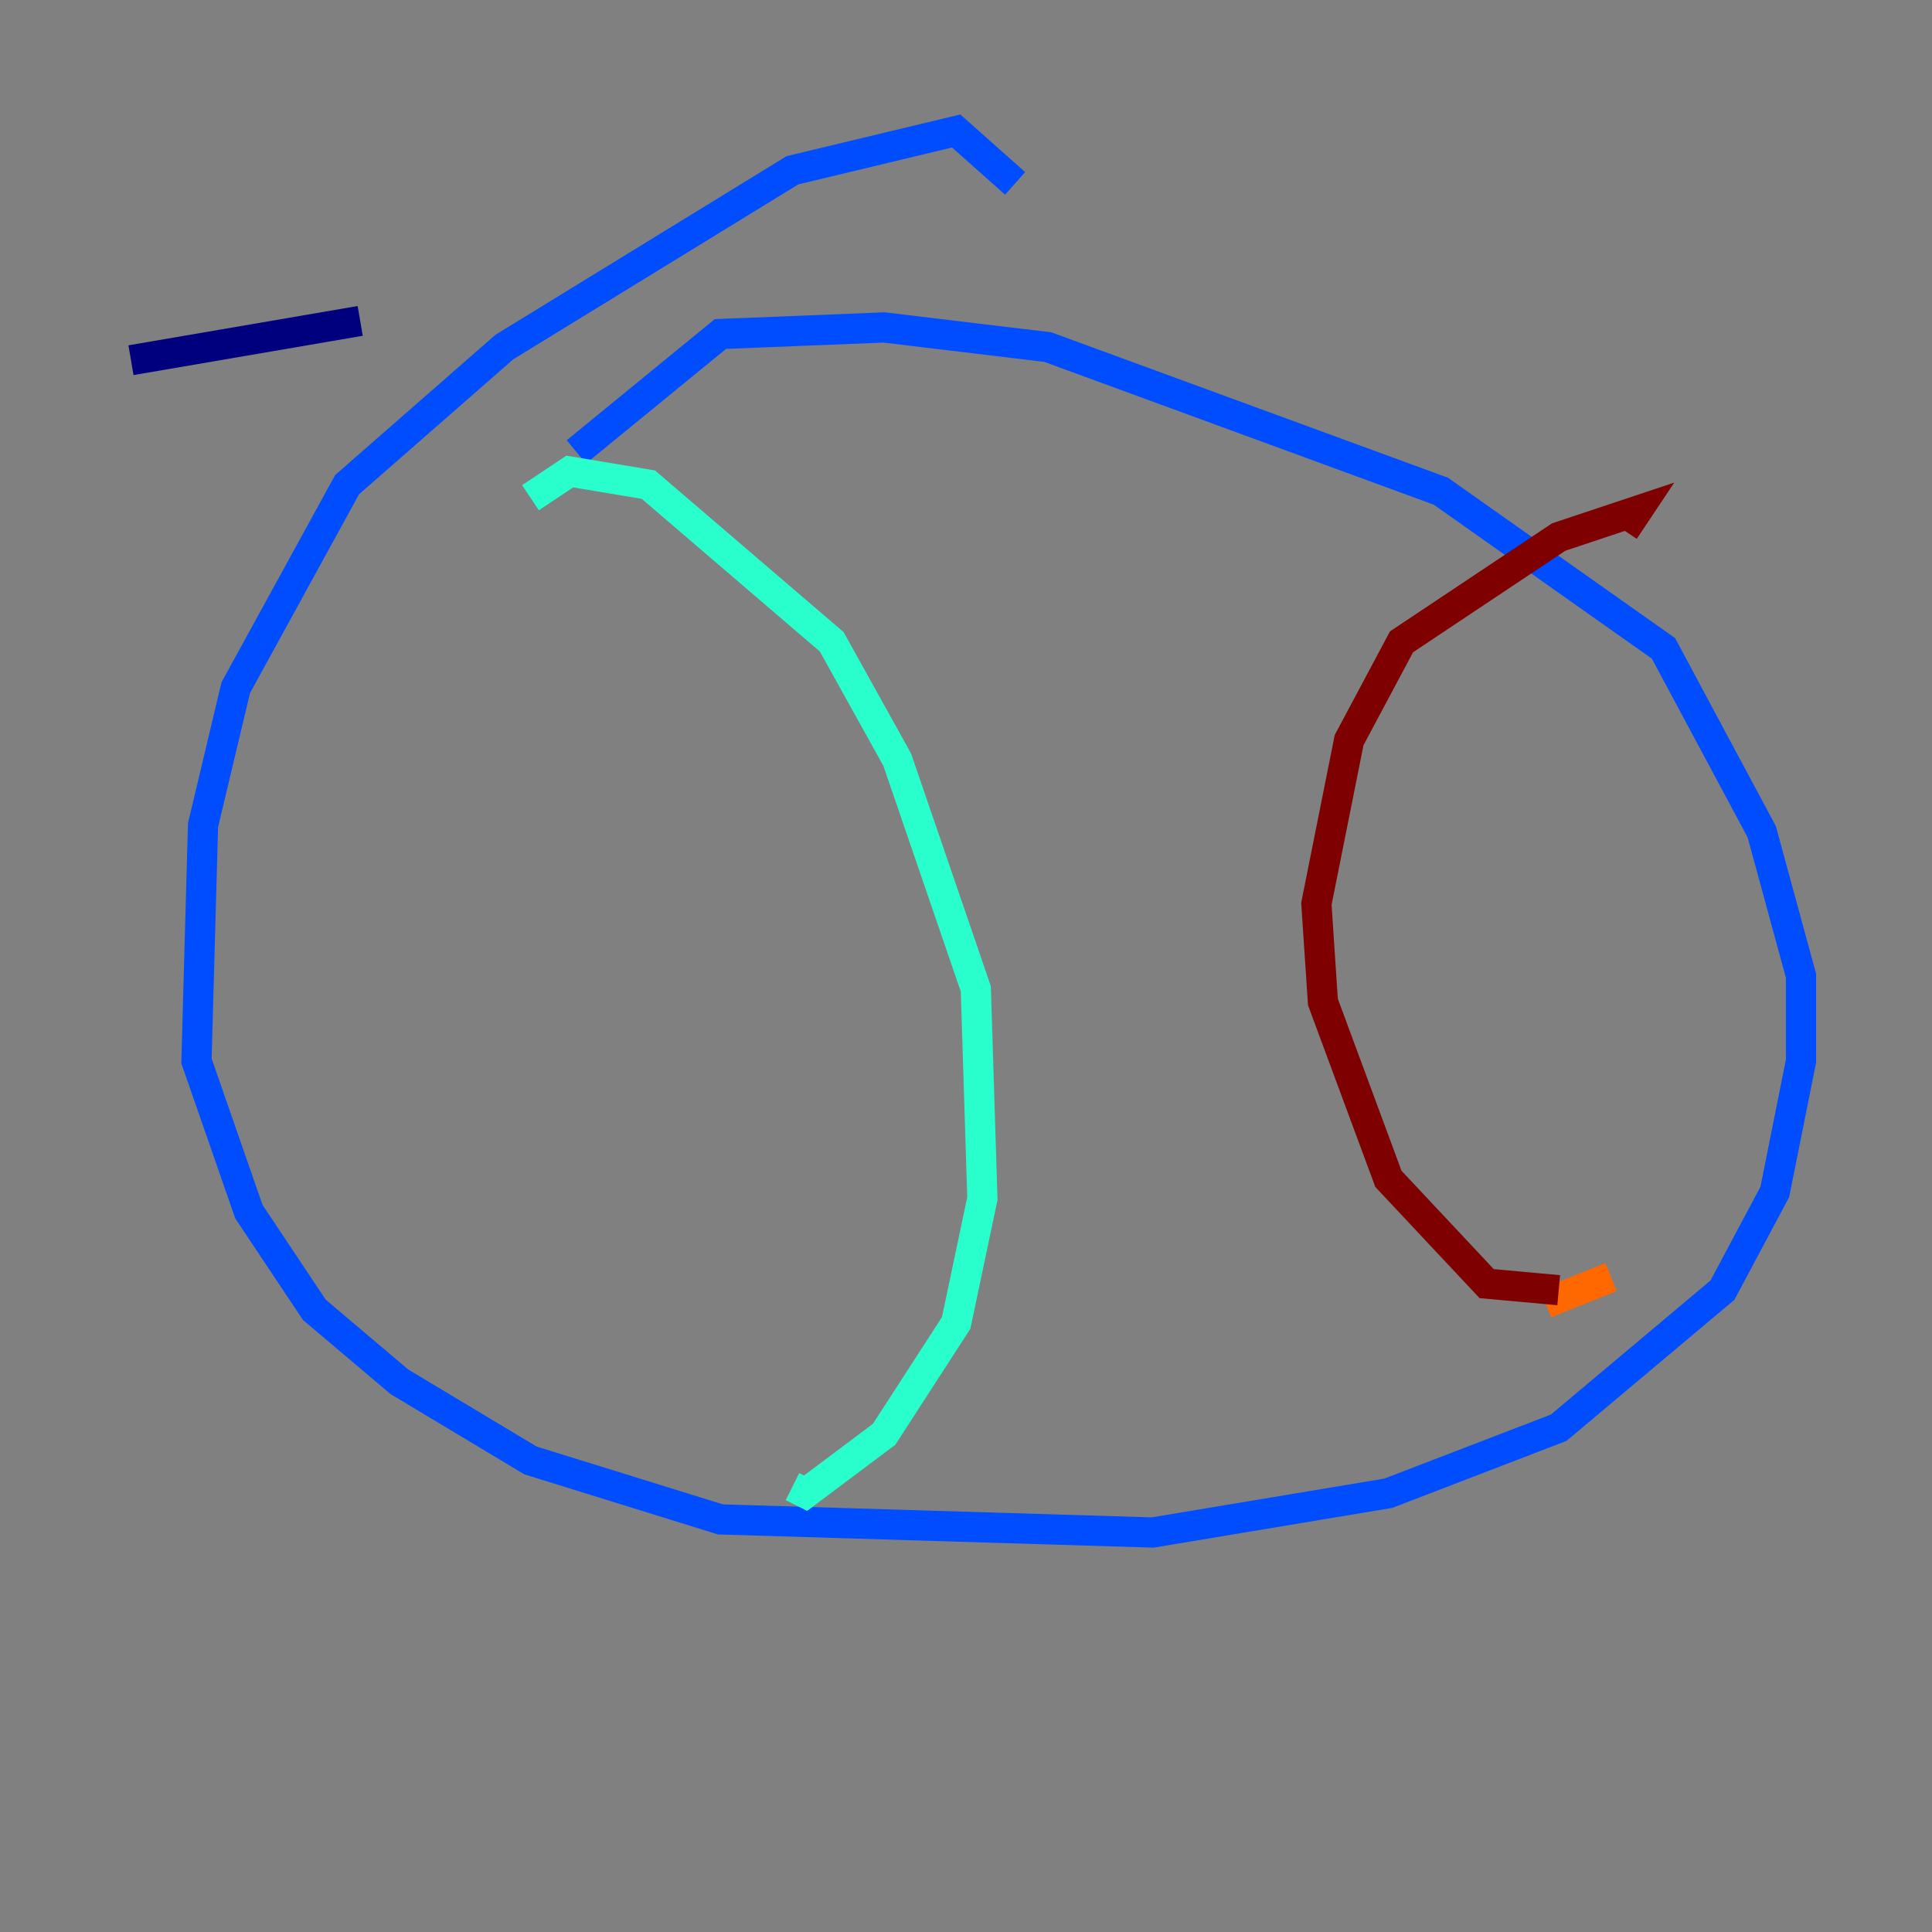 <?xml version="1.0" encoding="utf-8" ?>
<svg baseProfile="tiny" height="128" version="1.2" viewBox="0,0,128,128" width="128" xmlns="http://www.w3.org/2000/svg" xmlns:ev="http://www.w3.org/2001/xml-events" xmlns:xlink="http://www.w3.org/1999/xlink"><rect x="0" y="0" width="128" height="128" fill="#808080" stroke="none"/><defs /><polyline fill="none" points="23.864,21.261 8.678,23.864" stroke="#00007f" stroke-width="2" /><polyline fill="none" points="67.254,12.149 63.349,8.678 52.502,11.281 33.41,22.997 22.997,32.108 15.62,45.559 13.451,54.671 13.017,70.291 16.488,80.271 20.827,86.78 26.468,91.552 35.146,96.759 47.729,100.664 76.366,101.532 91.986,98.929 103.268,94.59 114.115,85.478 117.586,78.969 119.322,70.291 119.322,64.651 116.719,55.105 110.21,42.956 95.458,32.542 69.424,22.997 58.576,21.695 47.729,22.129 38.183,29.939" stroke="#004cff" stroke-width="2" /><polyline fill="none" points="35.146,32.976 37.749,31.241 42.956,32.108 55.105,42.522 59.444,50.332 64.651,65.519 65.085,79.403 63.349,87.647 58.576,95.024 53.37,98.929 52.502,98.495" stroke="#29ffcd" stroke-width="2" /><polyline fill="none" points="106.739,84.61 106.739,84.61" stroke="#cdff29" stroke-width="2" /><polyline fill="none" points="106.739,84.61 102.4,86.346" stroke="#ff6700" stroke-width="2" /><polyline fill="none" points="103.268,85.478 98.495,85.044 91.986,78.102 87.647,66.386 87.214,59.878 89.383,49.031 92.854,42.522 103.268,35.58 108.475,33.844 107.607,35.146" stroke="#7f0000" stroke-width="2" /></svg>
